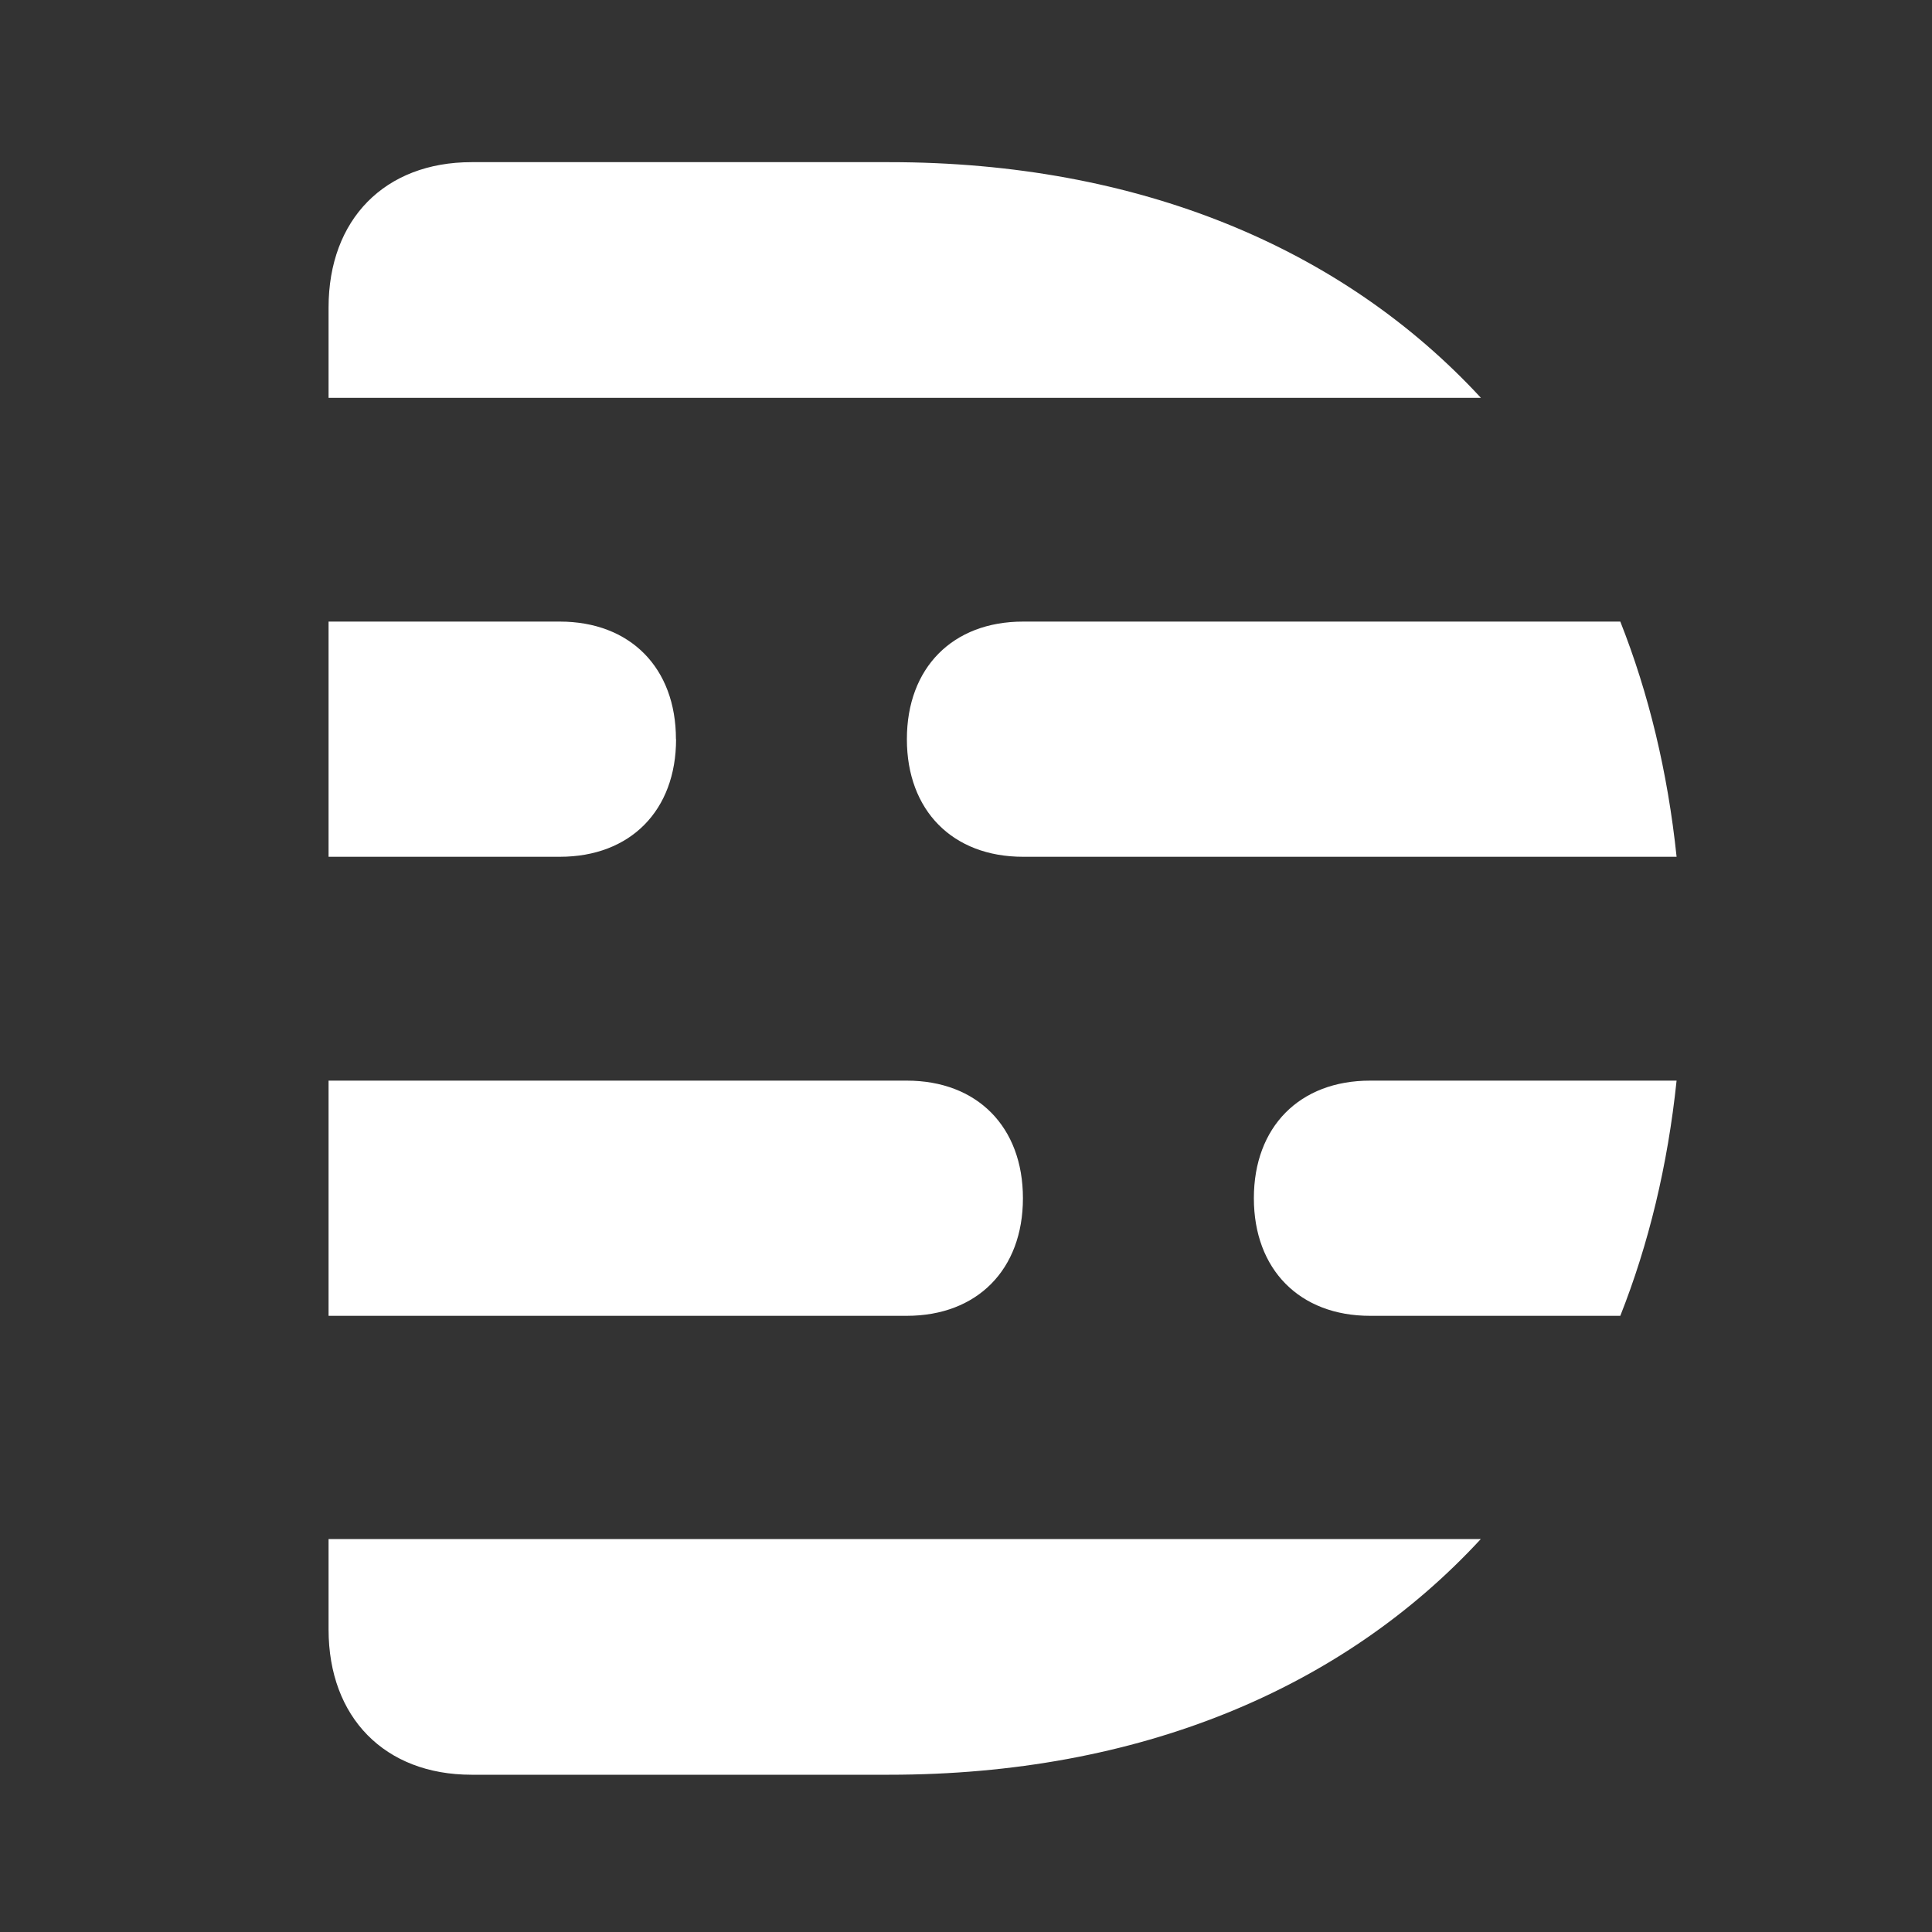 <?xml version="1.0" encoding="UTF-8"?>
<svg id="logosandtypes_com" data-name="logosandtypes com" xmlns="http://www.w3.org/2000/svg" viewBox="0 0 150 150">
  <rect x="0" y="0" width="150" height="150" fill="#333333" stroke="none"/>
  <defs>
    <style>
      .cls-1 {
        fill: #fff;
        fill-rule: evenodd;
      }

      .cls-2 {
        fill: none;
      }
    </style>
  </defs>
  <g id="Layer_3" data-name="Layer 3">
    <g id="Layer_2" data-name="Layer 2">
      <path id="Layer_3-2" data-name="Layer 3-2" class="cls-2" d="M0,0H150V150H0V0Z"/>
    </g>
  </g>
  <path class="cls-1" d="M25.51,126.51c0,6.84,4.37,11.28,11.1,11.28h32.43c19.35,0,35.18-6.65,45.93-18.3H25.51v7.02Z"/>
  <path class="cls-1" d="M69.04,12.59H36.61c-6.73,0-11.1,4.44-11.1,11.28v7.02H114.98c-10.76-11.65-26.59-18.3-45.93-18.3Z"/>
  <path class="cls-1" d="M97.35,93.03c0,5.53,3.55,9.13,9.02,9.13h19.43c2.2-5.56,3.68-11.67,4.37-18.26h-23.8c-5.47,0-9.02,3.59-9.02,9.13Z"/>
  <path class="cls-1" d="M70.41,57.39c0,5.54,3.55,9.13,9.02,9.13h50.74c-.69-6.59-2.17-12.7-4.37-18.26h-46.37c-5.47,0-9.02,3.59-9.02,9.13Z"/>
  <path class="cls-1" d="M79.42,93.03c0-5.54-3.55-9.13-9.02-9.13H25.51v18.26h44.89c5.47,0,9.02-3.59,9.02-9.13Z"/>
  <path class="cls-1" d="M52.48,57.39c0-5.54-3.55-9.13-9.02-9.13H25.51v18.26h17.96c5.47,0,9.02-3.59,9.02-9.13Z"/>
</svg>